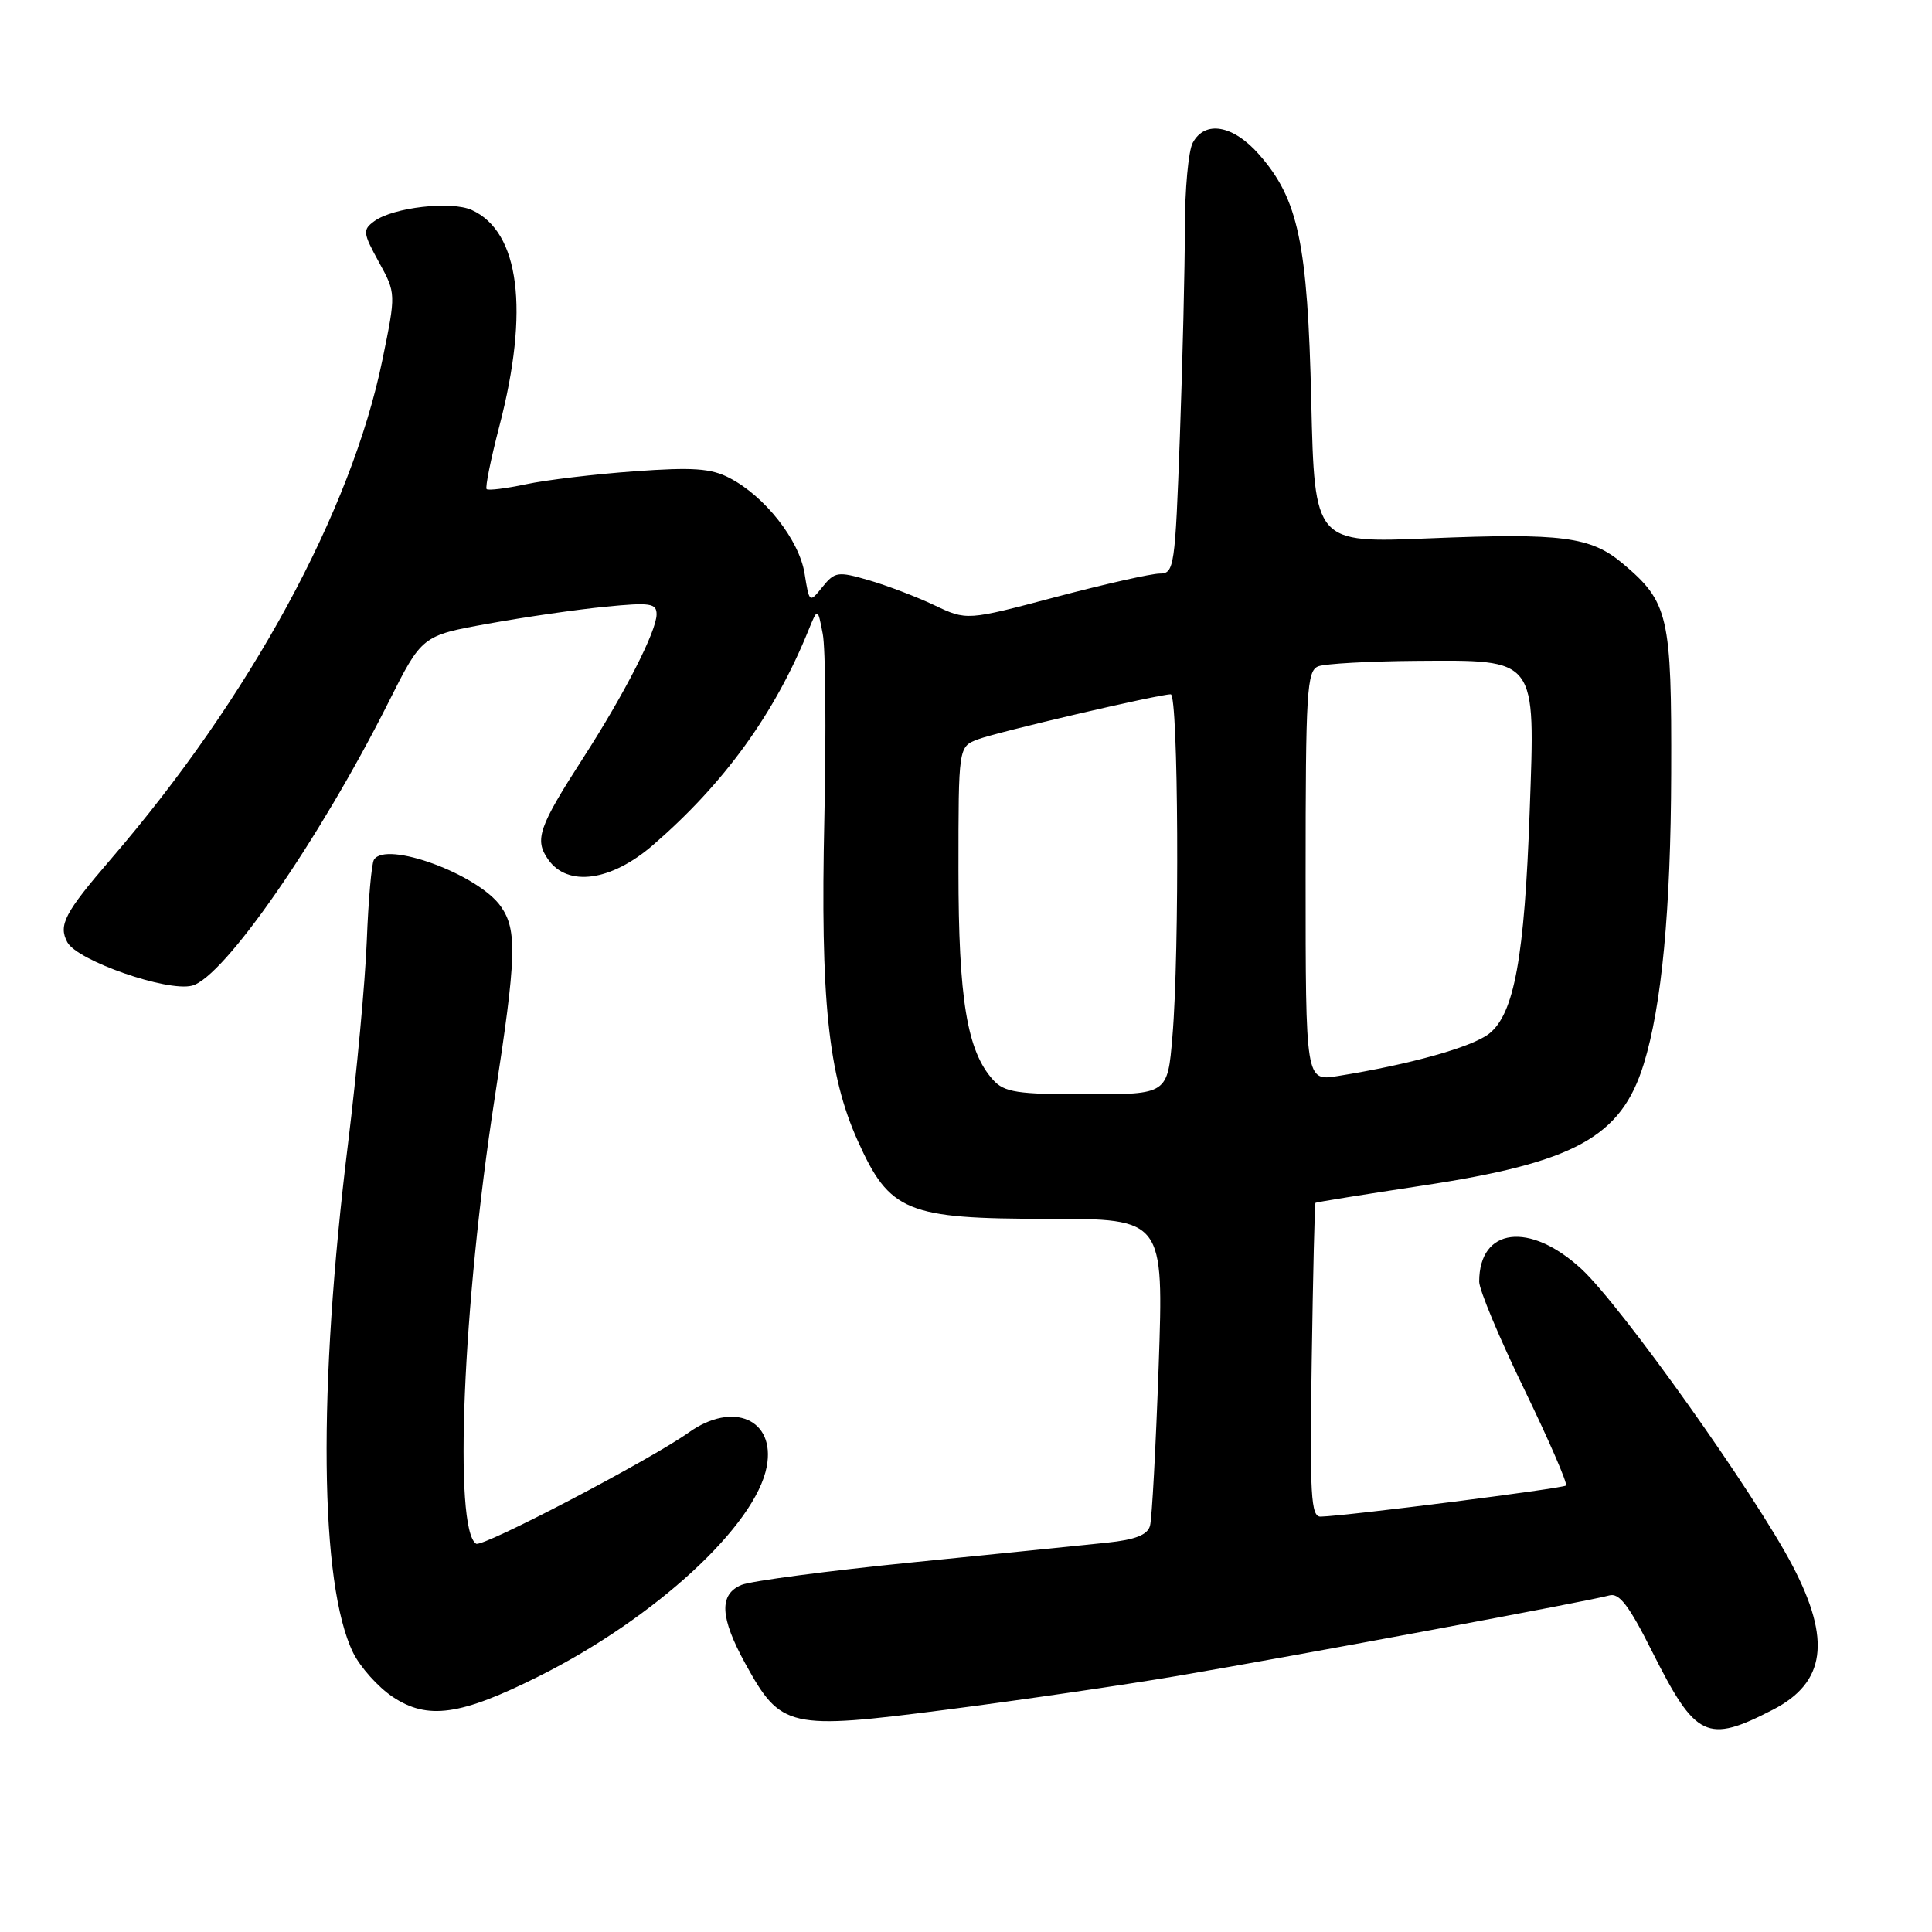 <?xml version="1.0" encoding="UTF-8" standalone="no"?>
<!DOCTYPE svg PUBLIC "-//W3C//DTD SVG 1.1//EN" "http://www.w3.org/Graphics/SVG/1.1/DTD/svg11.dtd" >
<svg xmlns="http://www.w3.org/2000/svg" xmlns:xlink="http://www.w3.org/1999/xlink" version="1.1" viewBox="0 0 256 256">
 <g >
 <path fill="currentColor"
d=" M 234.95 226.53 C 241.89 222.94 242.66 217.33 237.55 207.52 C 232.57 197.97 214.81 173.00 209.54 168.14 C 202.68 161.82 196.00 162.66 196.00 169.83 C 196.00 170.91 198.68 177.33 201.97 184.09 C 205.25 190.86 207.74 196.60 207.50 196.84 C 207.10 197.23 178.45 200.87 175.00 200.96 C 173.70 201.00 173.54 198.18 173.81 180.28 C 173.98 168.88 174.20 159.47 174.31 159.38 C 174.41 159.29 180.75 158.27 188.40 157.11 C 208.66 154.05 214.81 150.68 217.80 141.00 C 220.19 133.29 221.39 120.57 221.44 102.50 C 221.51 81.55 221.10 79.78 215.01 74.66 C 210.78 71.10 206.95 70.61 189.40 71.33 C 174.19 71.96 174.19 71.96 173.75 53.23 C 173.27 32.24 172.04 26.39 166.85 20.49 C 163.41 16.56 159.66 15.90 158.04 18.93 C 157.47 20.00 157.00 25.10 157.00 30.27 C 157.00 35.45 156.70 47.85 156.34 57.84 C 155.71 75.17 155.59 76.00 153.67 76.00 C 152.56 76.00 146.35 77.40 139.88 79.11 C 128.10 82.23 128.10 82.23 123.80 80.19 C 121.44 79.07 117.53 77.58 115.12 76.88 C 111.03 75.69 110.62 75.75 108.99 77.76 C 107.25 79.92 107.24 79.91 106.61 75.99 C 105.90 71.55 101.34 65.75 96.66 63.33 C 94.20 62.05 91.80 61.89 84.06 62.45 C 78.80 62.83 72.33 63.60 69.68 64.17 C 67.03 64.73 64.69 65.02 64.48 64.81 C 64.27 64.60 65.03 60.84 66.17 56.46 C 70.17 41.10 68.85 30.71 62.52 27.83 C 59.80 26.59 52.11 27.47 49.59 29.31 C 48.04 30.45 48.08 30.85 50.19 34.70 C 52.48 38.87 52.48 38.87 50.67 47.69 C 46.56 67.75 33.13 92.44 14.68 113.85 C 8.56 120.96 7.71 122.58 8.92 124.85 C 10.22 127.29 22.13 131.44 25.43 130.61 C 29.65 129.55 42.31 111.30 51.45 93.11 C 55.91 84.22 55.91 84.22 64.70 82.64 C 69.54 81.76 76.54 80.75 80.25 80.39 C 86.16 79.81 87.00 79.93 87.00 81.40 C 87.00 83.62 82.77 91.91 77.28 100.42 C 71.37 109.59 70.79 111.26 72.63 113.88 C 75.21 117.57 80.98 116.78 86.53 111.97 C 95.98 103.79 102.65 94.57 107.13 83.50 C 108.35 80.50 108.35 80.50 109.02 84.00 C 109.39 85.92 109.48 96.95 109.23 108.50 C 108.70 132.42 109.73 142.43 113.65 151.15 C 117.88 160.58 120.12 161.50 138.85 161.50 C 154.20 161.50 154.20 161.50 153.53 181.00 C 153.15 191.72 152.64 201.26 152.38 202.18 C 152.04 203.39 150.42 204.02 146.70 204.41 C 143.84 204.71 132.28 205.88 121.00 207.01 C 109.72 208.14 99.49 209.49 98.25 210.01 C 95.24 211.27 95.40 214.32 98.77 220.46 C 103.49 229.02 104.46 229.24 125.50 226.53 C 135.40 225.25 149.12 223.24 156.00 222.07 C 172.11 219.32 210.99 212.07 213.21 211.41 C 214.54 211.01 215.83 212.69 218.93 218.87 C 224.71 230.36 226.18 231.06 234.95 226.53 Z  M 71.44 222.10 C 86.81 214.40 100.14 202.13 101.60 194.32 C 102.77 188.08 97.16 185.62 91.28 189.80 C 86.15 193.45 63.94 205.08 63.09 204.55 C 60.08 202.69 61.31 172.88 65.54 145.56 C 68.44 126.79 68.55 123.23 66.37 120.12 C 63.39 115.86 51.14 111.35 49.55 113.92 C 49.23 114.43 48.81 119.27 48.60 124.67 C 48.39 130.08 47.27 142.15 46.12 151.50 C 42.10 184.09 42.36 209.92 46.79 218.99 C 47.73 220.90 50.08 223.53 52.00 224.82 C 56.65 227.94 61.00 227.33 71.44 222.10 Z  M 131.59 143.09 C 128.14 139.29 127.00 132.39 127.00 115.32 C 127.00 98.95 127.00 98.95 129.57 97.97 C 132.16 96.99 153.51 92.00 155.13 92.00 C 156.14 92.00 156.31 126.09 155.35 137.35 C 154.71 145.00 154.71 145.00 144.01 145.00 C 134.76 145.00 133.08 144.74 131.59 143.09 Z  M 173.00 116.10 C 173.00 91.59 173.16 88.87 174.68 88.29 C 175.60 87.94 181.40 87.62 187.56 87.57 C 203.81 87.47 203.42 86.95 202.69 107.50 C 202.01 126.85 200.64 134.35 197.31 136.97 C 195.04 138.75 186.78 141.06 177.25 142.58 C 173.00 143.26 173.00 143.26 173.00 116.10 Z "/>
</g>
</svg>